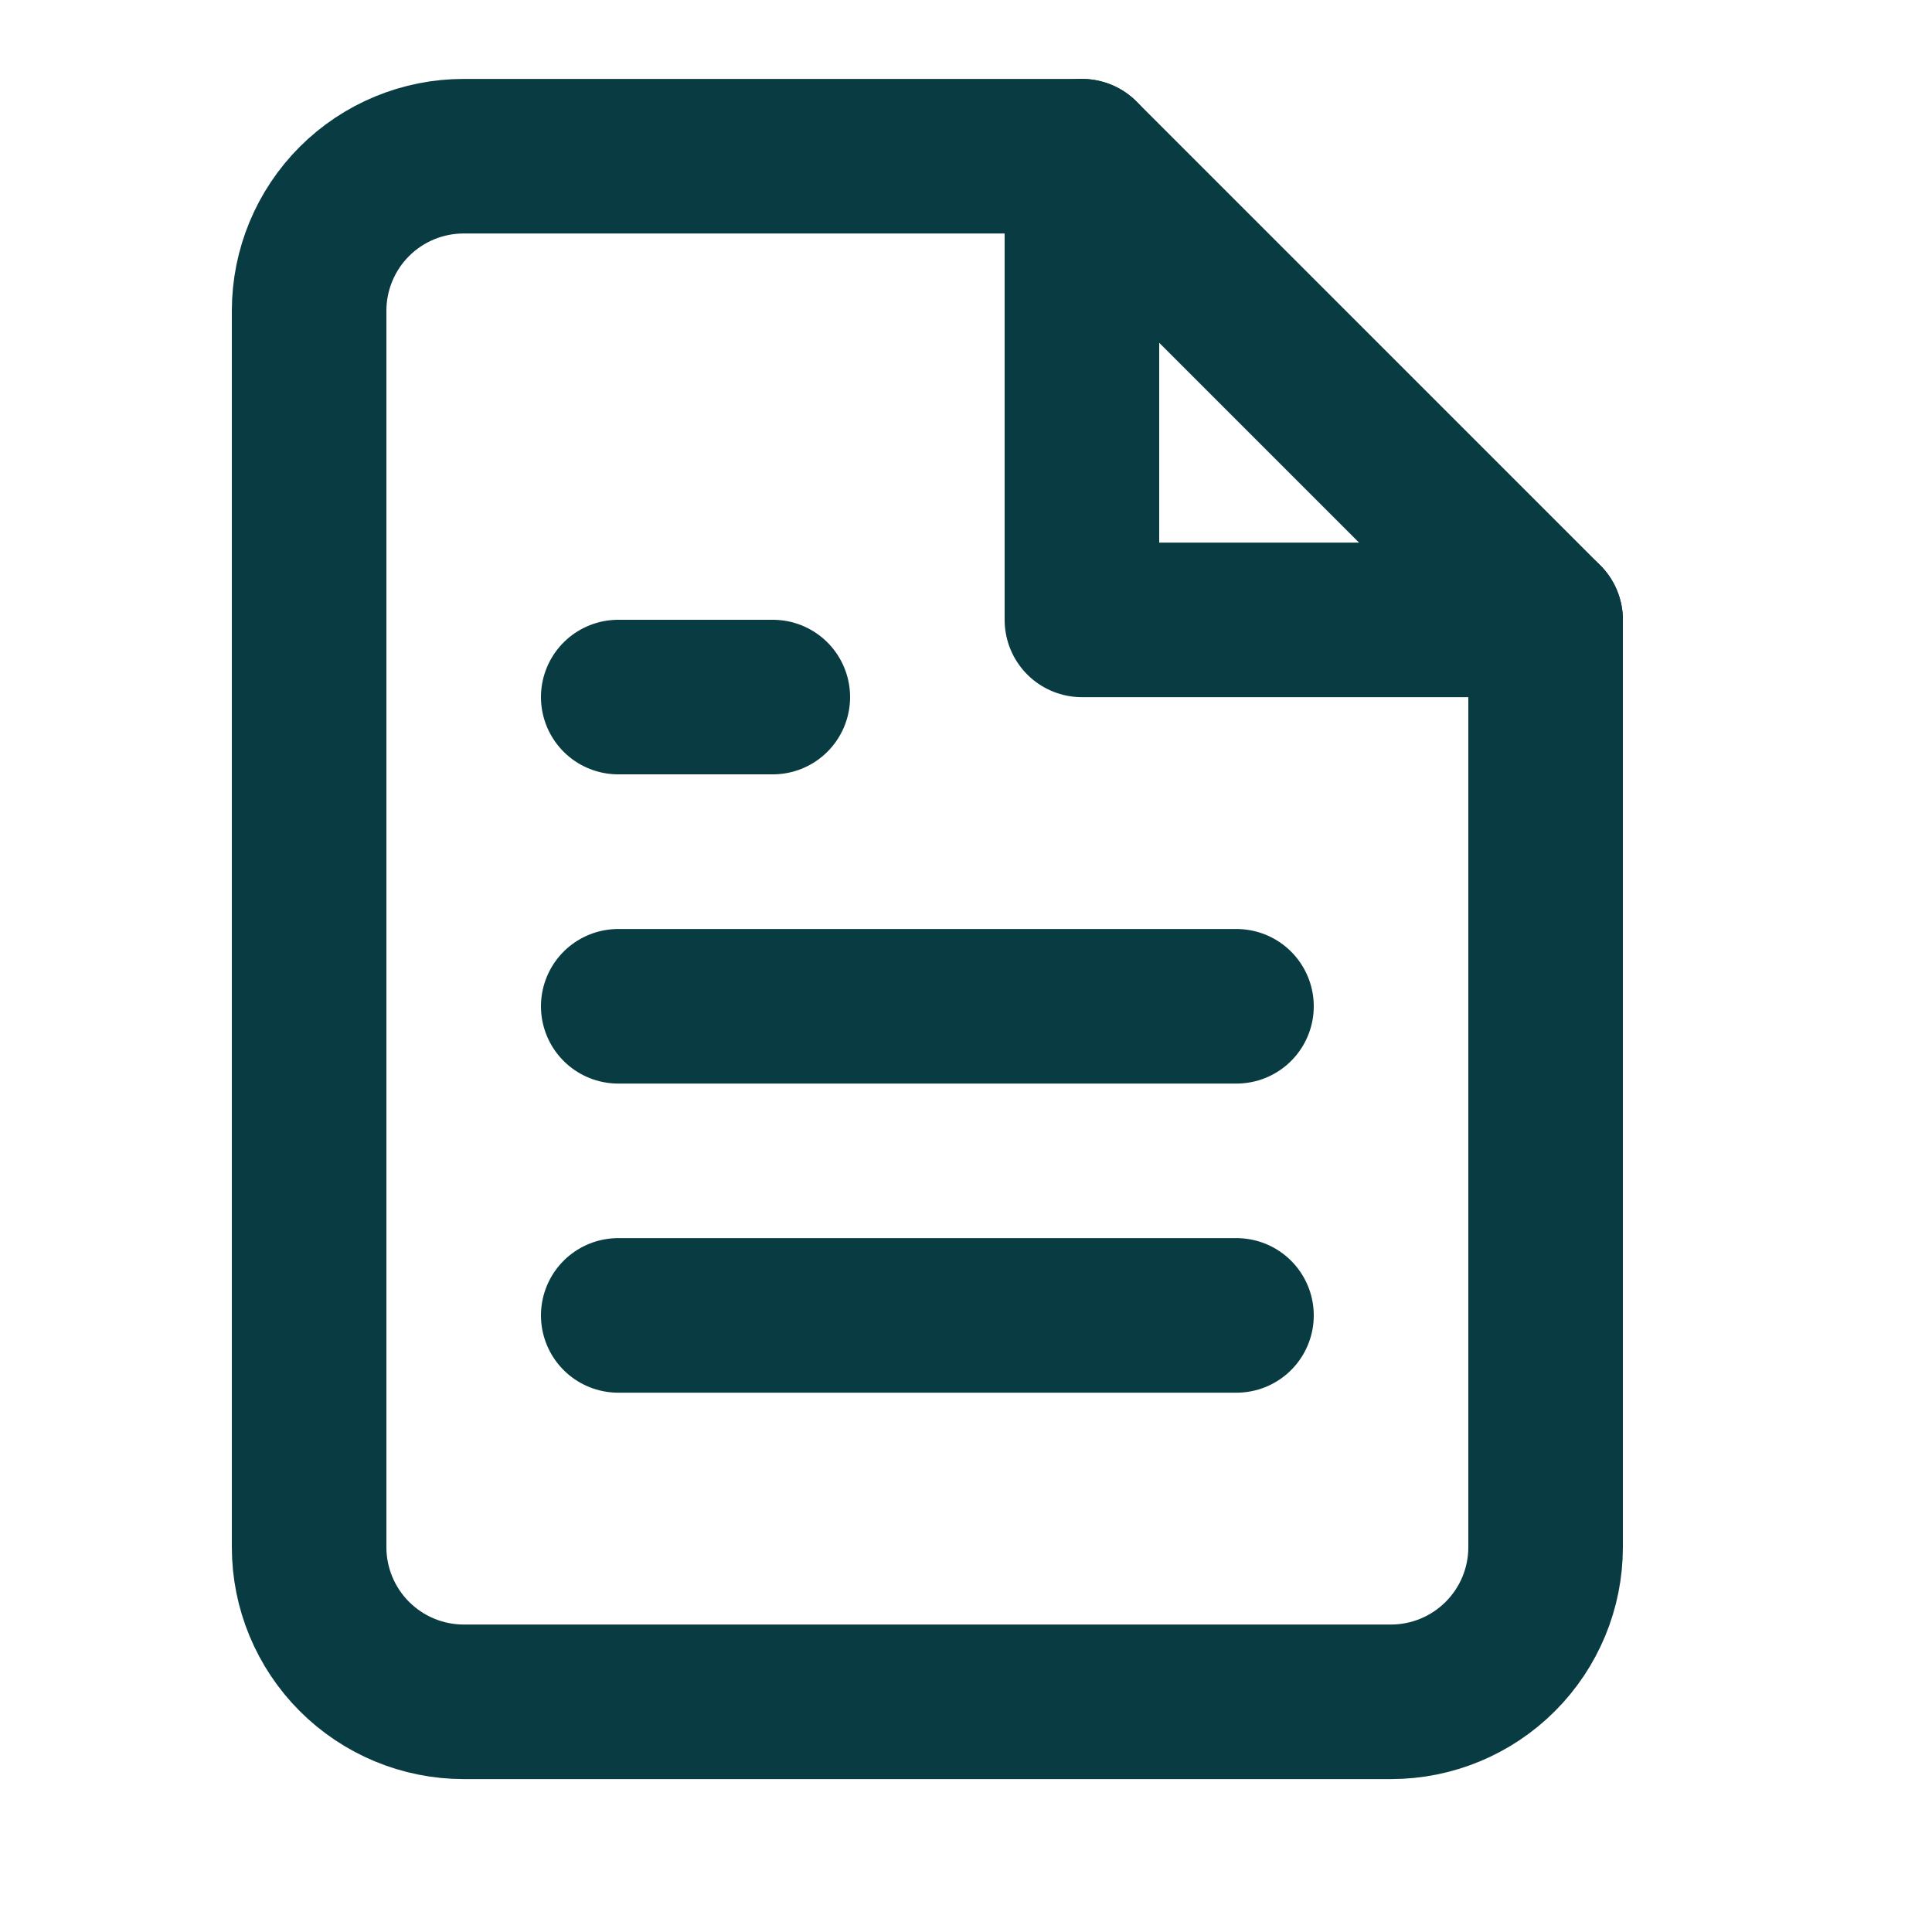 <svg width="20" height="20" viewBox="0 0 20 20" fill="none" xmlns="http://www.w3.org/2000/svg">
<g clip-path="url(#clip0_1_1219)">
<path d="M11.2 1.617H4.8C4.376 1.617 3.969 1.785 3.669 2.085C3.369 2.385 3.2 2.792 3.2 3.217V16.017C3.2 16.441 3.369 16.848 3.669 17.148C3.969 17.448 4.376 17.617 4.8 17.617H14.4C14.824 17.617 15.231 17.448 15.531 17.148C15.831 16.848 16 16.441 16 16.017V6.417L11.2 1.617Z" stroke="#093B42" stroke-width="1.6" stroke-linecap="round" stroke-linejoin="round"/>
<path d="M11.2 1.617V6.417H16" stroke="#093B42" stroke-width="1.6" stroke-linecap="round" stroke-linejoin="round"/>
<path d="M12.8 10.417H6.4" stroke="#093B42" stroke-width="1.6" stroke-linecap="round" stroke-linejoin="round"/>
<path d="M12.8 13.617H6.4" stroke="#093B42" stroke-width="1.6" stroke-linecap="round" stroke-linejoin="round"/>
<path d="M8 7.216H7.2H6.4" stroke="#093B42" stroke-width="1.6" stroke-linecap="round" stroke-linejoin="round"/>
</g>
<defs>
<clipPath id="clip0_1_1219">
<rect width="19.2" height="19.2" fill="white" transform="translate(0 0.017)"/>
</clipPath>
</defs>
</svg>

